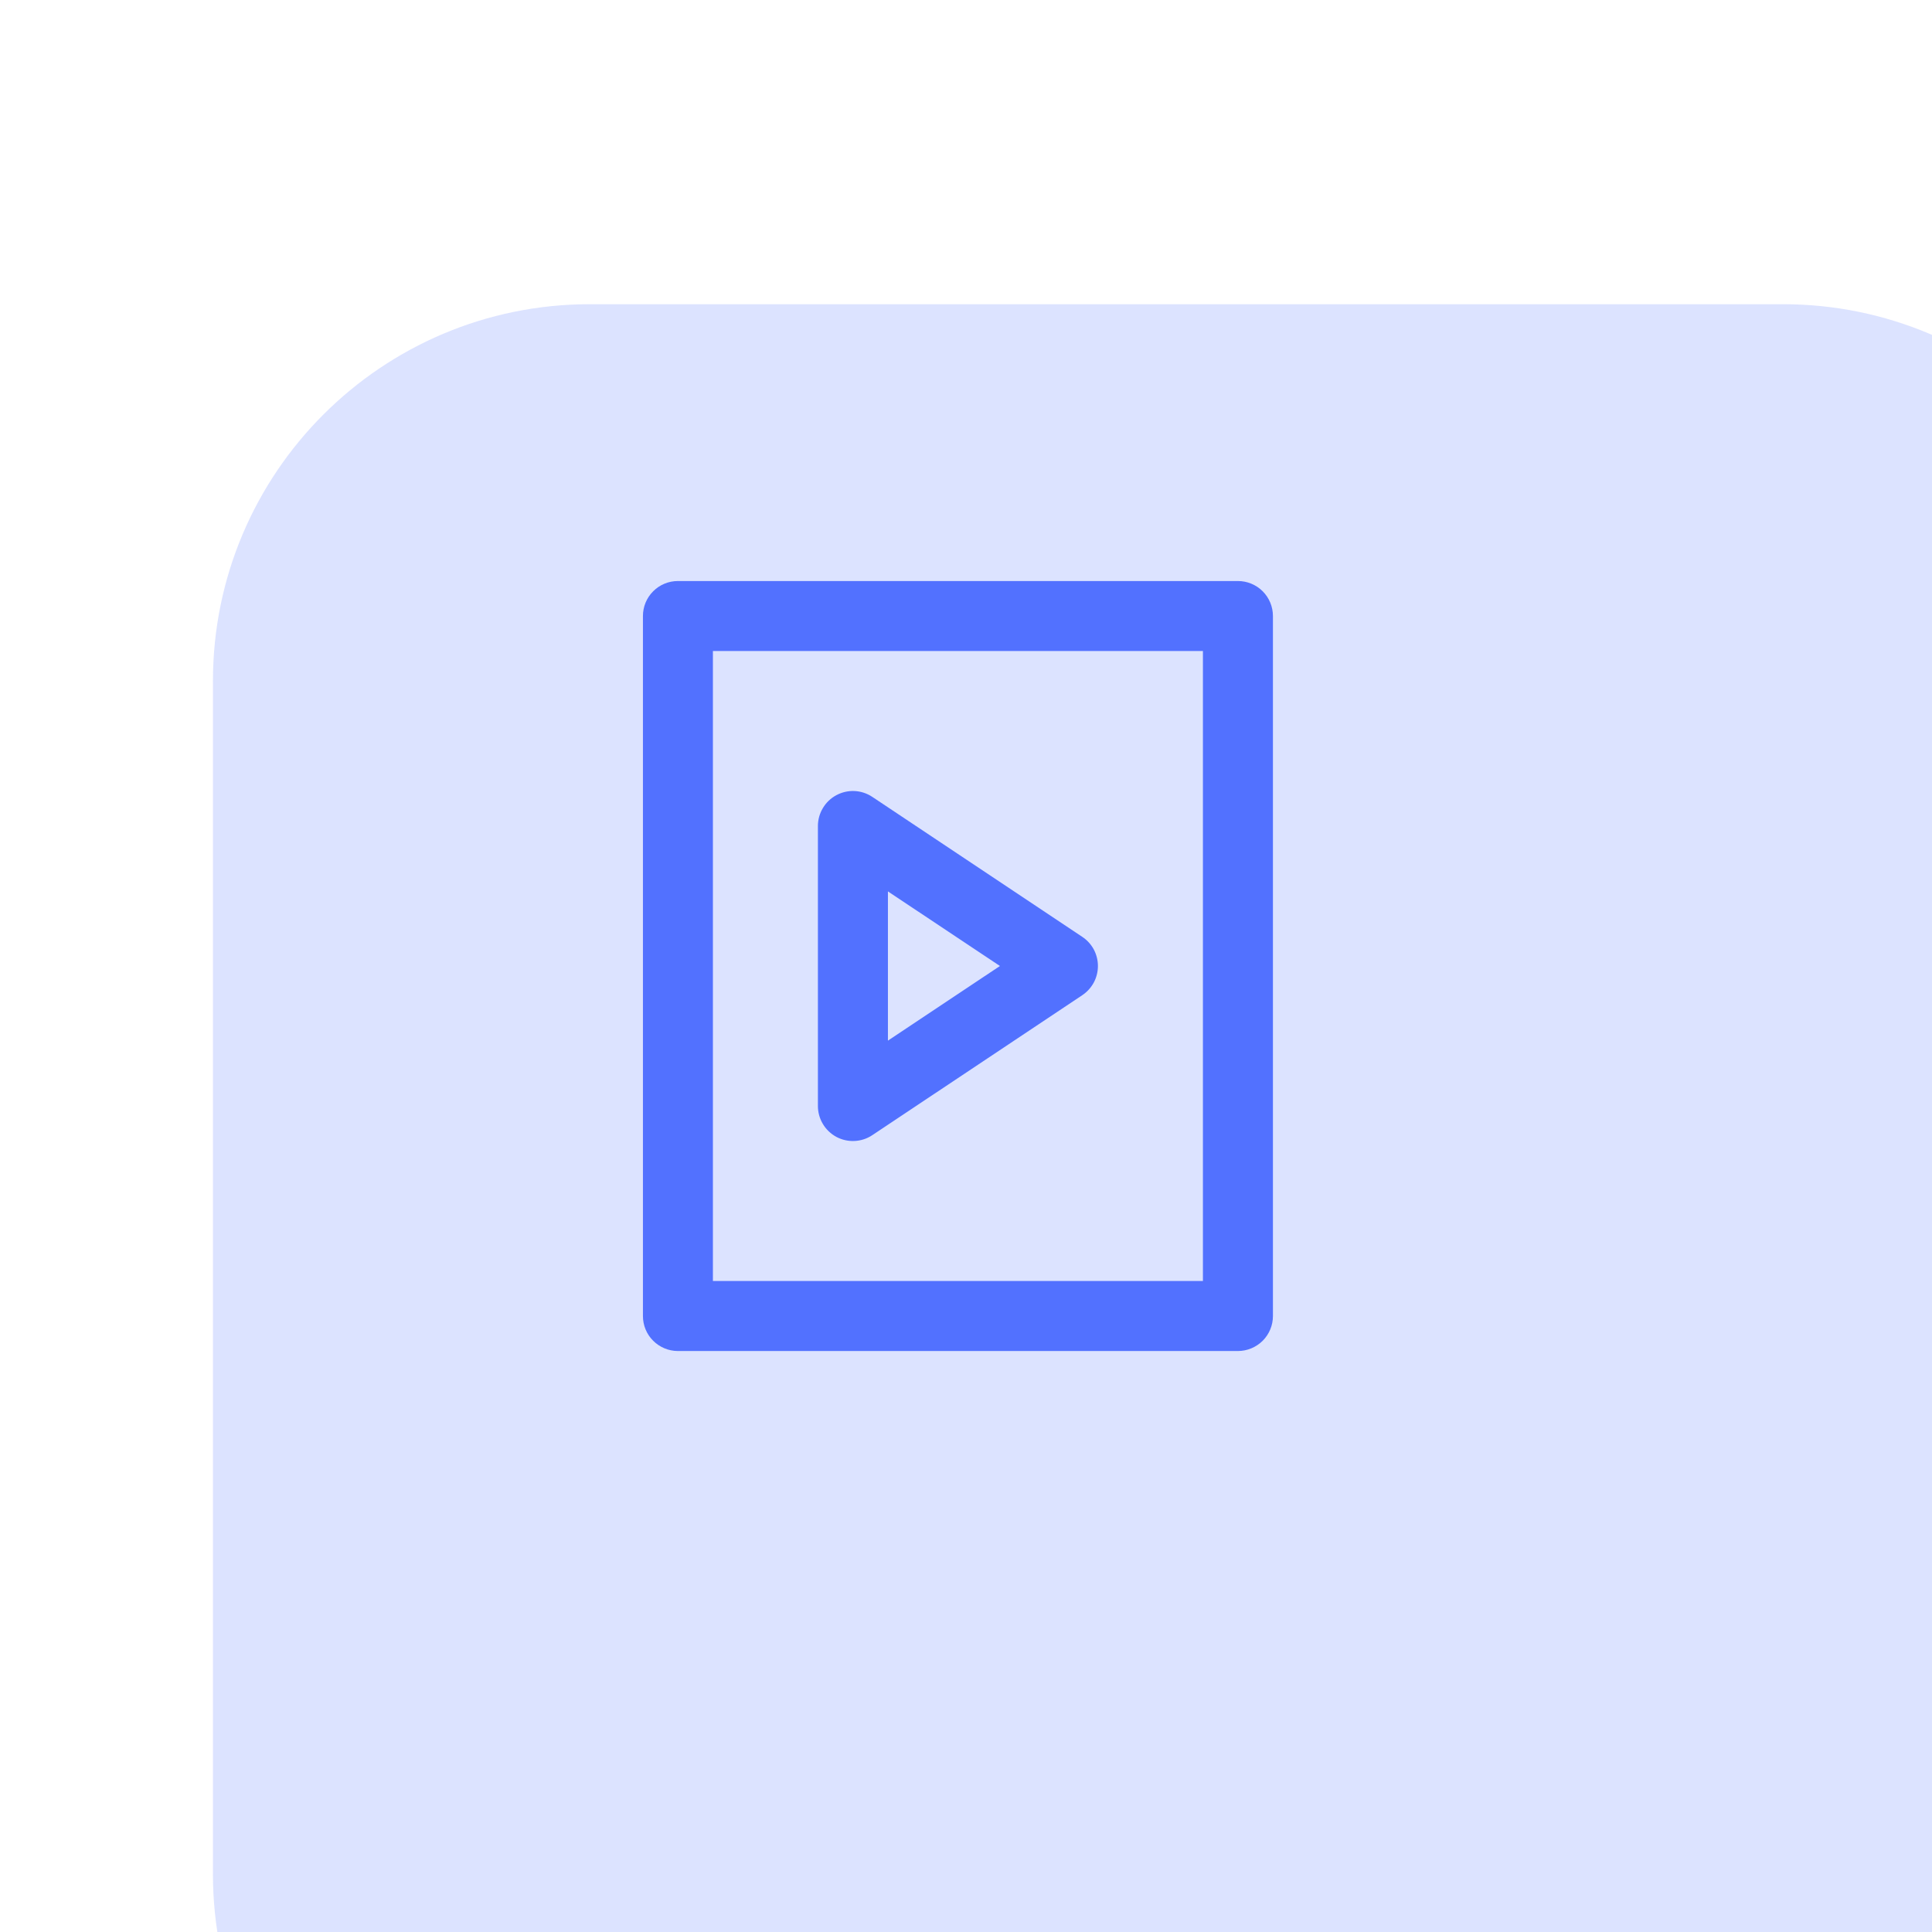 <svg width="46" height="46" viewBox="0 0 46 46" fill="none" xmlns="http://www.w3.org/2000/svg">
<g clip-path="url(#clip0_9_77)">
<g opacity="0.2" filter="url(#filter0_d_9_77)">
<path d="M37.379 0H8.974C4.018 0 0 4.018 0 8.974V37.379C0 42.335 4.018 46.353 8.974 46.353H37.379C42.335 46.353 46.353 42.335 46.353 37.379V8.974C46.353 4.018 42.335 0 37.379 0Z" fill="#5271FF"/>
</g>
<path d="M29.474 13.834H16.141C15.92 13.834 15.708 13.921 15.552 14.078C15.395 14.234 15.308 14.446 15.308 14.667V31.334C15.308 31.555 15.395 31.767 15.552 31.923C15.708 32.079 15.92 32.167 16.141 32.167H29.474C29.695 32.167 29.907 32.079 30.064 31.923C30.22 31.767 30.308 31.555 30.308 31.334V14.667C30.308 14.446 30.22 14.234 30.064 14.078C29.907 13.921 29.695 13.834 29.474 13.834ZM28.641 30.5H16.974V15.5H28.641V30.5ZM19.914 27.069C20.047 27.14 20.197 27.174 20.348 27.166C20.499 27.159 20.645 27.111 20.77 27.027L25.77 23.694C25.884 23.617 25.978 23.514 26.043 23.393C26.107 23.273 26.141 23.137 26.141 23C26.141 22.863 26.107 22.728 26.043 22.607C25.978 22.486 25.884 22.383 25.77 22.307L20.77 18.974C20.645 18.89 20.499 18.842 20.348 18.834C20.197 18.827 20.047 18.861 19.915 18.932C19.781 19.003 19.67 19.109 19.593 19.239C19.515 19.368 19.474 19.516 19.474 19.667V26.334C19.474 26.485 19.515 26.633 19.593 26.762C19.67 26.892 19.781 26.997 19.914 27.069ZM21.141 21.224L23.808 23L21.141 24.777V21.224Z" fill="#5271FF"/>
</g>
<defs>
<filter id="filter0_d_9_77" x="-12.312" y="-10.14" width="81.118" height="81.118" filterUnits="userSpaceOnUse" color-interpolation-filters="sRGB">
<feFlood flood-opacity="0" result="BackgroundImageFix"/>
<feColorMatrix in="SourceAlpha" type="matrix" values="0 0 0 0 0 0 0 0 0 0 0 0 0 0 0 0 0 0 127 0" result="hardAlpha"/>
<feOffset dx="5.07" dy="7.243"/>
<feGaussianBlur stdDeviation="8.691"/>
<feComposite in2="hardAlpha" operator="out"/>
<feColorMatrix type="matrix" values="0 0 0 0 0.098 0 0 0 0 0.06 0 0 0 0 0.173 0 0 0 0.02 0"/>
<feBlend mode="normal" in2="BackgroundImageFix" result="effect1_dropShadow_9_77"/>
<feBlend mode="normal" in="SourceGraphic" in2="effect1_dropShadow_9_77" result="shape"/>
</filter>
<clipPath id="clip0_9_77">
<rect width="46" height="46" fill="white"/>
</clipPath>
</defs>
</svg>
